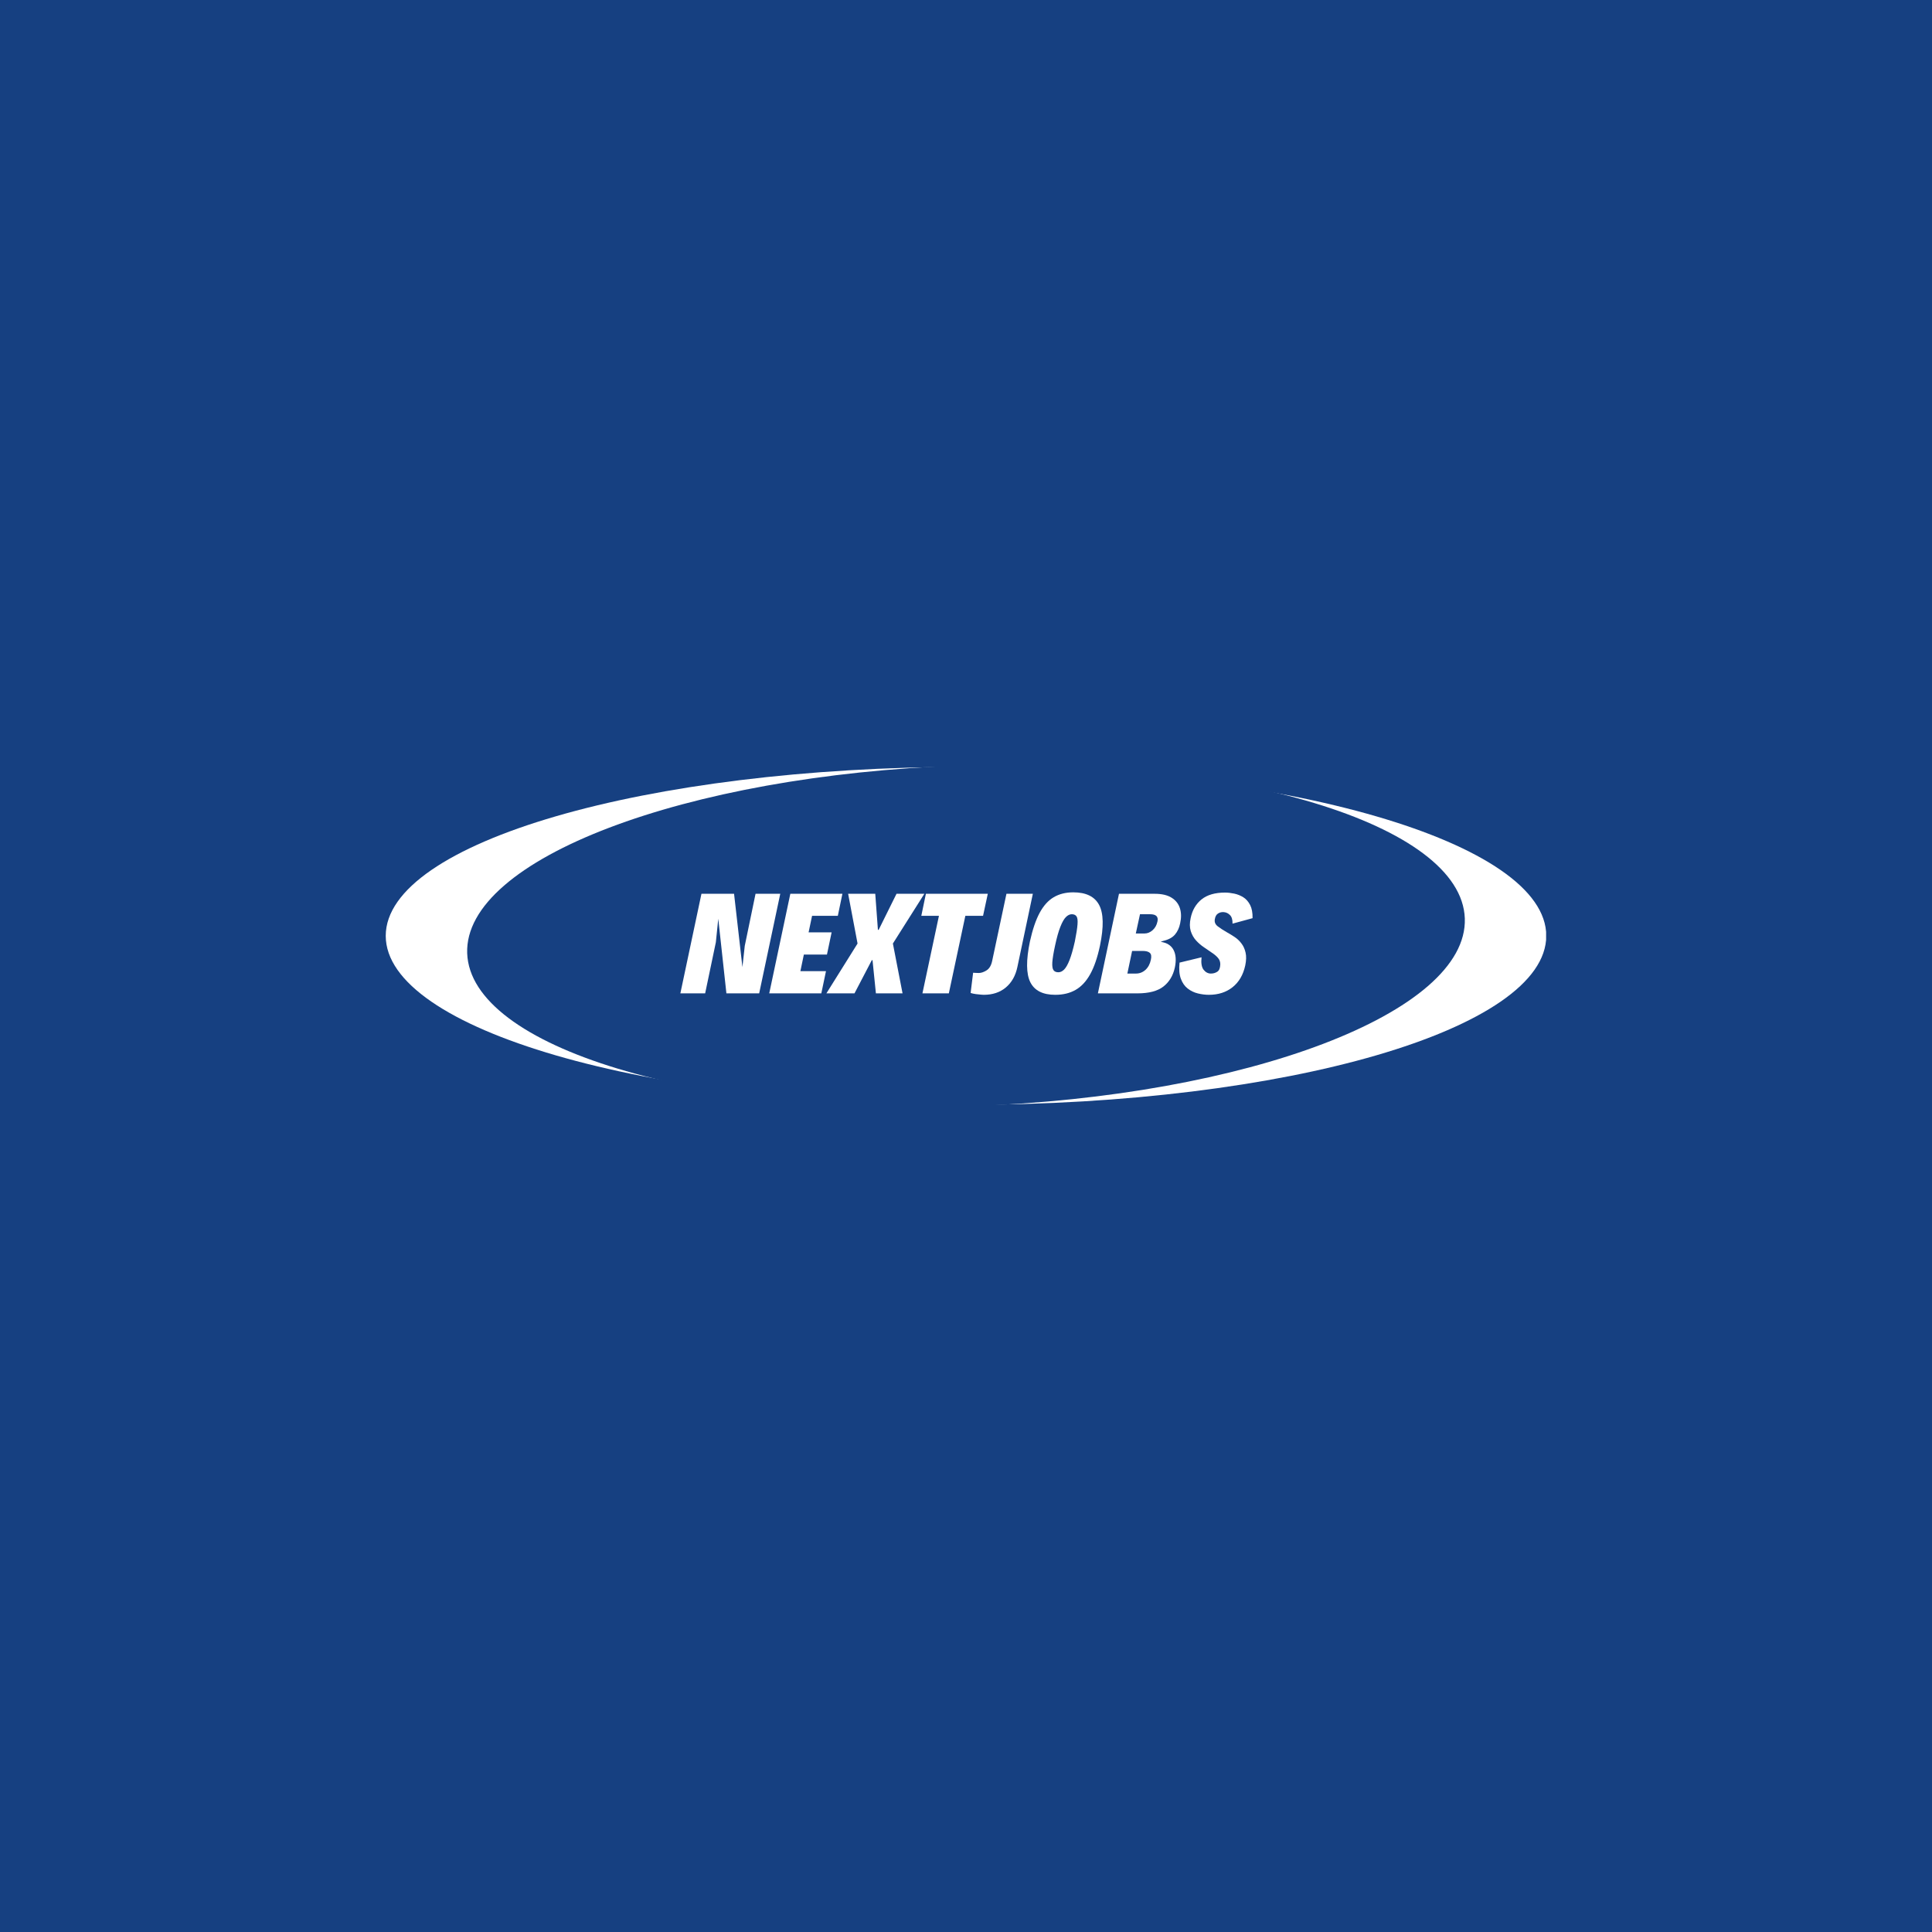 <svg xmlns="http://www.w3.org/2000/svg" xmlns:xlink="http://www.w3.org/1999/xlink" width="500" zoomAndPan="magnify" viewBox="0 0 375 375" height="500" preserveAspectRatio="xMidYMid meet" version="1.0"><defs><g/><clipPath id="f45b3577e2"><path d="M 74.871 148.848 L 300.355 148.848 L 300.355 214.445 L 74.871 214.445 Z M 74.871 148.848 " clip-rule="nonzero"/></clipPath><clipPath id="66d5d3f9cc"><path d="M 187.5 148.848 C 125.297 148.848 74.871 163.531 74.871 181.645 C 74.871 199.762 125.297 214.445 187.5 214.445 C 249.703 214.445 300.129 199.762 300.129 181.645 C 300.129 163.531 249.703 148.848 187.5 148.848 Z M 187.5 148.848 " clip-rule="nonzero"/></clipPath><clipPath id="17ec21f2a1"><path d="M 0.871 0.848 L 226.238 0.848 L 226.238 66.445 L 0.871 66.445 Z M 0.871 0.848 " clip-rule="nonzero"/></clipPath><clipPath id="7356e42d11"><path d="M 113.5 0.848 C 51.297 0.848 0.871 15.531 0.871 33.645 C 0.871 51.762 51.297 66.445 113.5 66.445 C 175.703 66.445 226.129 51.762 226.129 33.645 C 226.129 15.531 175.703 0.848 113.5 0.848 Z M 113.5 0.848 " clip-rule="nonzero"/></clipPath><clipPath id="bf6a759a18"><rect x="0" width="227" y="0" height="67"/></clipPath><clipPath id="7071d5a6a8"><path d="M 90 148 L 285 148 L 285 215 L 90 215 Z M 90 148 " clip-rule="nonzero"/></clipPath><clipPath id="07c115525c"><path d="M 89.527 151.973 L 283.199 145.211 L 285.508 211.316 L 91.836 218.082 Z M 89.527 151.973 " clip-rule="nonzero"/></clipPath><clipPath id="327c32a19a"><path d="M 186.348 148.594 C 132.875 150.461 90.043 166.773 90.68 185.027 C 91.32 203.281 135.184 216.566 188.656 214.699 C 242.125 212.832 284.957 196.52 284.32 178.266 C 283.68 160.012 239.816 146.727 186.348 148.594 Z M 186.348 148.594 " clip-rule="nonzero"/></clipPath><clipPath id="f017450bdb"><path d="M 0 0 L 195 0 L 195 67 L 0 67 Z M 0 0 " clip-rule="nonzero"/></clipPath><clipPath id="d24d42c0f6"><path d="M -0.473 3.973 L 193.199 -2.789 L 195.508 63.316 L 1.836 70.082 Z M -0.473 3.973 " clip-rule="nonzero"/></clipPath><clipPath id="81e3aade8d"><path d="M 96.348 0.594 C 42.875 2.461 0.043 18.773 0.68 37.027 C 1.32 55.281 45.184 68.566 98.656 66.699 C 152.125 64.832 194.957 48.52 194.32 30.266 C 193.68 12.012 149.816 -1.273 96.348 0.594 Z M 96.348 0.594 " clip-rule="nonzero"/></clipPath><clipPath id="d4657aff04"><rect x="0" width="195" y="0" height="67"/></clipPath><clipPath id="d0989686f2"><rect x="0" width="114" y="0" height="35"/></clipPath></defs><rect x="-37.5" width="450" fill="#ffffff" y="-37.5" height="450" fill-opacity="1"/><rect x="-37.5" width="450" fill="#164081" y="-37.5" height="450" fill-opacity="1"/><g clip-path="url(#f45b3577e2)"><g clip-path="url(#66d5d3f9cc)"><g transform="matrix(1, 0, 0, 1, 74, 148)"><g clip-path="url(#bf6a759a18)"><g clip-path="url(#17ec21f2a1)"><g clip-path="url(#7356e42d11)"><path fill="#ffffff" d="M 0.871 0.848 L 226.098 0.848 L 226.098 66.445 L 0.871 66.445 Z M 0.871 0.848 " fill-opacity="1" fill-rule="nonzero"/></g></g></g></g></g></g><g clip-path="url(#7071d5a6a8)"><g clip-path="url(#07c115525c)"><g clip-path="url(#327c32a19a)"><g transform="matrix(1, 0, 0, 1, 90, 148)"><g clip-path="url(#d4657aff04)"><g clip-path="url(#f017450bdb)"><g clip-path="url(#d24d42c0f6)"><g clip-path="url(#81e3aade8d)"><path fill="#164081" d="M -0.473 3.973 L 193.199 -2.789 L 195.508 63.316 L 1.836 70.082 Z M -0.473 3.973 " fill-opacity="1" fill-rule="nonzero"/></g></g></g></g></g></g></g></g><g transform="matrix(1, 0, 0, 1, 131, 164)"><g clip-path="url(#d0989686f2)"><g fill="#ffffff" fill-opacity="1"><g transform="translate(1.589, 28.811)"><g><path d="M 14.062 -19.328 L 18.859 -19.328 L 14.766 0 L 8.406 0 L 6.828 -14.484 L 6.359 -9.922 L 4.281 0 L -0.531 0 L 3.562 -19.328 L 9.891 -19.328 L 11.516 -5.094 L 11.969 -9.219 Z M 14.062 -19.328 "/></g></g></g><g fill="#ffffff" fill-opacity="1"><g transform="translate(18.84, 28.811)"><g><path d="M -0.531 0 L 3.562 -19.328 L 13.672 -19.328 L 12.781 -15.047 L 7.781 -15.047 L 7.109 -11.844 L 11.578 -11.844 L 10.672 -7.531 L 6.188 -7.531 L 5.516 -4.312 L 10.484 -4.312 L 9.578 0 Z M -0.531 0 "/></g></g></g><g fill="#ffffff" fill-opacity="1"><g transform="translate(30.825, 28.811)"><g><path d="M -1.422 0 L 4.625 -9.672 L 2.797 -19.328 L 8.062 -19.328 L 8.578 -12.328 L 8.719 -12.328 L 12.188 -19.328 L 17.594 -19.328 L 11.484 -9.672 L 13.359 0 L 8.188 0 L 7.531 -6.438 L 7.391 -6.438 L 4.031 0 Z M -1.422 0 "/></g></g></g><g fill="#ffffff" fill-opacity="1"><g transform="translate(45.919, 28.811)"><g><path d="M 2.125 0 L 5.328 -15.047 L 1.906 -15.047 L 2.797 -19.328 L 14.812 -19.328 L 13.891 -15.047 L 10.453 -15.047 L 7.25 0 Z M 2.125 0 "/></g></g></g><g fill="#ffffff" fill-opacity="1"><g transform="translate(58.381, 28.811)"><g><path d="M -0.5 -4 C -0.238 -3.988 -0.039 -3.977 0.094 -3.969 C 0.238 -3.957 0.406 -3.953 0.594 -3.953 C 1.051 -3.953 1.551 -4.117 2.094 -4.453 C 2.633 -4.785 3 -5.383 3.188 -6.25 L 5.969 -19.328 L 11.094 -19.328 L 8.094 -5.125 C 7.738 -3.426 6.988 -2.098 5.844 -1.141 C 4.707 -0.191 3.281 0.281 1.562 0.281 C 1.531 0.281 1.359 0.27 1.047 0.25 C 0.742 0.227 0.398 0.191 0.016 0.141 C -0.367 0.086 -0.703 0.016 -0.984 -0.078 Z M -0.5 -4 "/></g></g></g><g fill="#ffffff" fill-opacity="1"><g transform="translate(67.706, 28.811)"><g><path d="M 6.109 0.281 C 3.711 0.281 2.102 -0.531 1.281 -2.156 C 0.469 -3.781 0.441 -6.422 1.203 -10.078 C 1.711 -12.379 2.336 -14.223 3.078 -15.609 C 3.828 -17.004 4.738 -18.02 5.812 -18.656 C 6.883 -19.289 8.148 -19.609 9.609 -19.609 C 12.086 -19.609 13.758 -18.797 14.625 -17.172 C 15.5 -15.547 15.555 -12.906 14.797 -9.25 C 14.305 -6.945 13.672 -5.098 12.891 -3.703 C 12.117 -2.316 11.176 -1.305 10.062 -0.672 C 8.957 -0.035 7.641 0.281 6.109 0.281 Z M 6.719 -4.094 C 7.113 -4.094 7.488 -4.27 7.844 -4.625 C 8.195 -4.977 8.547 -5.594 8.891 -6.469 C 9.234 -7.344 9.578 -8.547 9.922 -10.078 C 10.211 -11.523 10.383 -12.625 10.438 -13.375 C 10.5 -14.133 10.438 -14.656 10.25 -14.938 C 10.062 -15.219 9.754 -15.359 9.328 -15.359 C 8.93 -15.359 8.551 -15.176 8.188 -14.812 C 7.82 -14.445 7.461 -13.816 7.109 -12.922 C 6.754 -12.035 6.41 -10.812 6.078 -9.25 C 5.773 -7.844 5.598 -6.766 5.547 -6.016 C 5.504 -5.273 5.582 -4.77 5.781 -4.5 C 5.977 -4.227 6.289 -4.094 6.719 -4.094 Z M 6.719 -4.094 "/></g></g></g><g fill="#ffffff" fill-opacity="1"><g transform="translate(82.632, 28.811)"><g><path d="M -0.531 0 L 3.562 -19.328 L 10.5 -19.328 C 11.883 -19.328 12.977 -19.07 13.781 -18.562 C 14.582 -18.062 15.117 -17.379 15.391 -16.516 C 15.66 -15.648 15.676 -14.68 15.438 -13.609 C 15.27 -12.734 14.93 -12 14.422 -11.406 C 13.922 -10.82 13.148 -10.41 12.109 -10.172 L 11.656 -10 C 12.863 -9.832 13.695 -9.305 14.156 -8.422 C 14.613 -7.535 14.695 -6.398 14.406 -5.016 C 14.062 -3.441 13.32 -2.211 12.188 -1.328 C 11.051 -0.441 9.367 0 7.141 0 Z M 6.828 -11.625 L 8.547 -11.625 C 9.086 -11.625 9.598 -11.832 10.078 -12.25 C 10.566 -12.676 10.883 -13.242 11.031 -13.953 C 11.238 -14.891 10.766 -15.359 9.609 -15.359 L 7.641 -15.359 Z M 5.188 -3.844 L 6.859 -3.844 C 7.555 -3.844 8.172 -4.082 8.703 -4.562 C 9.234 -5.051 9.582 -5.707 9.75 -6.531 C 9.895 -7.164 9.828 -7.609 9.547 -7.859 C 9.273 -8.109 8.812 -8.234 8.156 -8.234 L 6.109 -8.234 Z M 5.188 -3.844 "/></g></g></g><g fill="#ffffff" fill-opacity="1"><g transform="translate(98.091, 28.811)"><g><path d="M 5.547 0.281 C 4.859 0.281 4.148 0.191 3.422 0.016 C 2.691 -0.16 2.031 -0.477 1.438 -0.938 C 0.852 -1.395 0.41 -2.031 0.109 -2.844 C -0.191 -3.656 -0.273 -4.695 -0.141 -5.969 L 4.125 -7 C 4.008 -5.883 4.145 -5.078 4.531 -4.578 C 4.926 -4.086 5.395 -3.844 5.938 -3.844 C 6.406 -3.844 6.82 -3.961 7.188 -4.203 C 7.551 -4.441 7.742 -4.914 7.766 -5.625 C 7.773 -6.113 7.625 -6.535 7.312 -6.891 C 7.008 -7.242 6.609 -7.582 6.109 -7.906 C 5.617 -8.238 5.102 -8.594 4.562 -8.969 C 4.062 -9.301 3.57 -9.723 3.094 -10.234 C 2.613 -10.754 2.258 -11.375 2.031 -12.094 C 1.812 -12.812 1.805 -13.656 2.016 -14.625 C 2.336 -16.156 3.039 -17.359 4.125 -18.234 C 5.219 -19.117 6.738 -19.562 8.688 -19.562 C 9.25 -19.562 9.848 -19.492 10.484 -19.359 C 11.117 -19.223 11.707 -18.984 12.25 -18.641 C 12.789 -18.297 13.227 -17.797 13.562 -17.141 C 13.895 -16.492 14.051 -15.645 14.031 -14.594 L 10.141 -13.531 C 10.16 -14.281 10 -14.832 9.656 -15.188 C 9.312 -15.539 8.91 -15.734 8.453 -15.766 C 8.047 -15.805 7.672 -15.719 7.328 -15.5 C 6.992 -15.289 6.785 -14.914 6.703 -14.375 C 6.609 -13.832 6.797 -13.379 7.266 -13.016 C 7.742 -12.648 8.328 -12.27 9.016 -11.875 C 9.523 -11.594 10.031 -11.285 10.531 -10.953 C 11.039 -10.617 11.484 -10.203 11.859 -9.703 C 12.242 -9.211 12.516 -8.617 12.672 -7.922 C 12.836 -7.234 12.816 -6.395 12.609 -5.406 C 12.211 -3.594 11.395 -2.191 10.156 -1.203 C 8.914 -0.211 7.379 0.281 5.547 0.281 Z M 5.547 0.281 "/></g></g></g></g></g></svg>